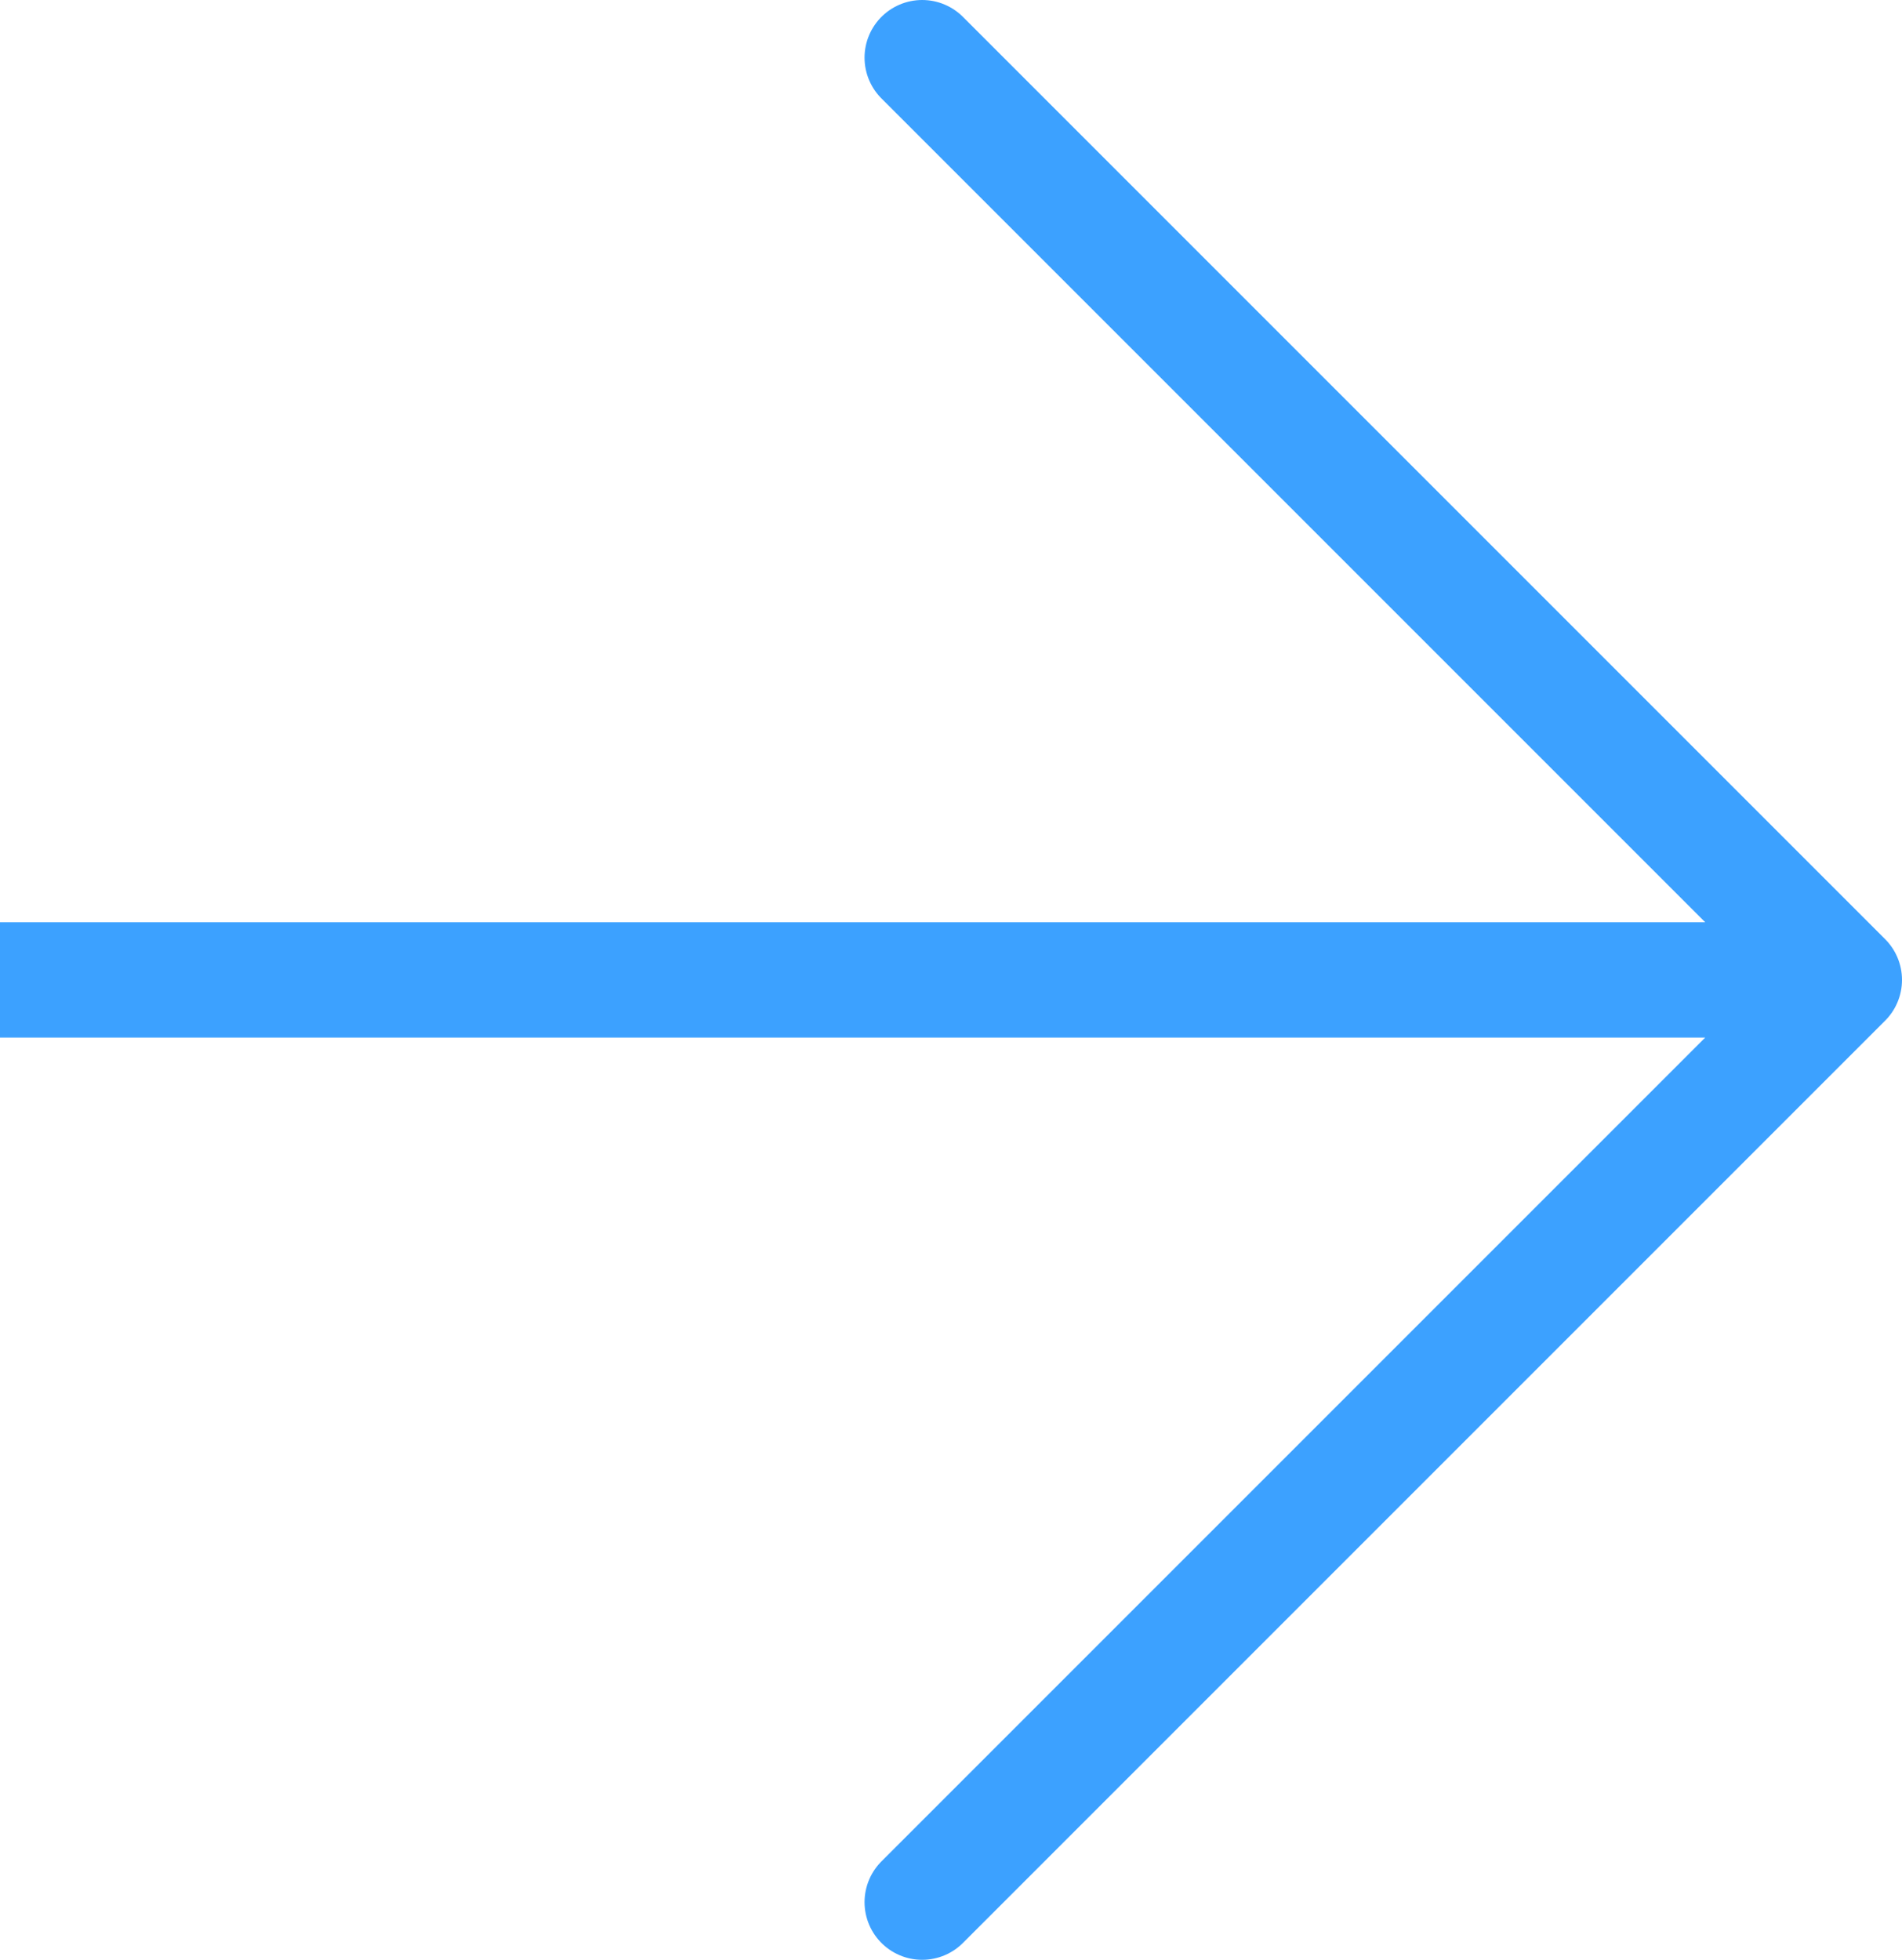 <svg width="33" height="34" viewBox="0 0 33 34" fill="none" xmlns="http://www.w3.org/2000/svg">
<path d="M32 17H0M16 1L32 17L16 1ZM32 17L16 33L32 17Z" stroke="#3CA1FF" stroke-width="2" stroke-linejoin="round"/>
</svg>








